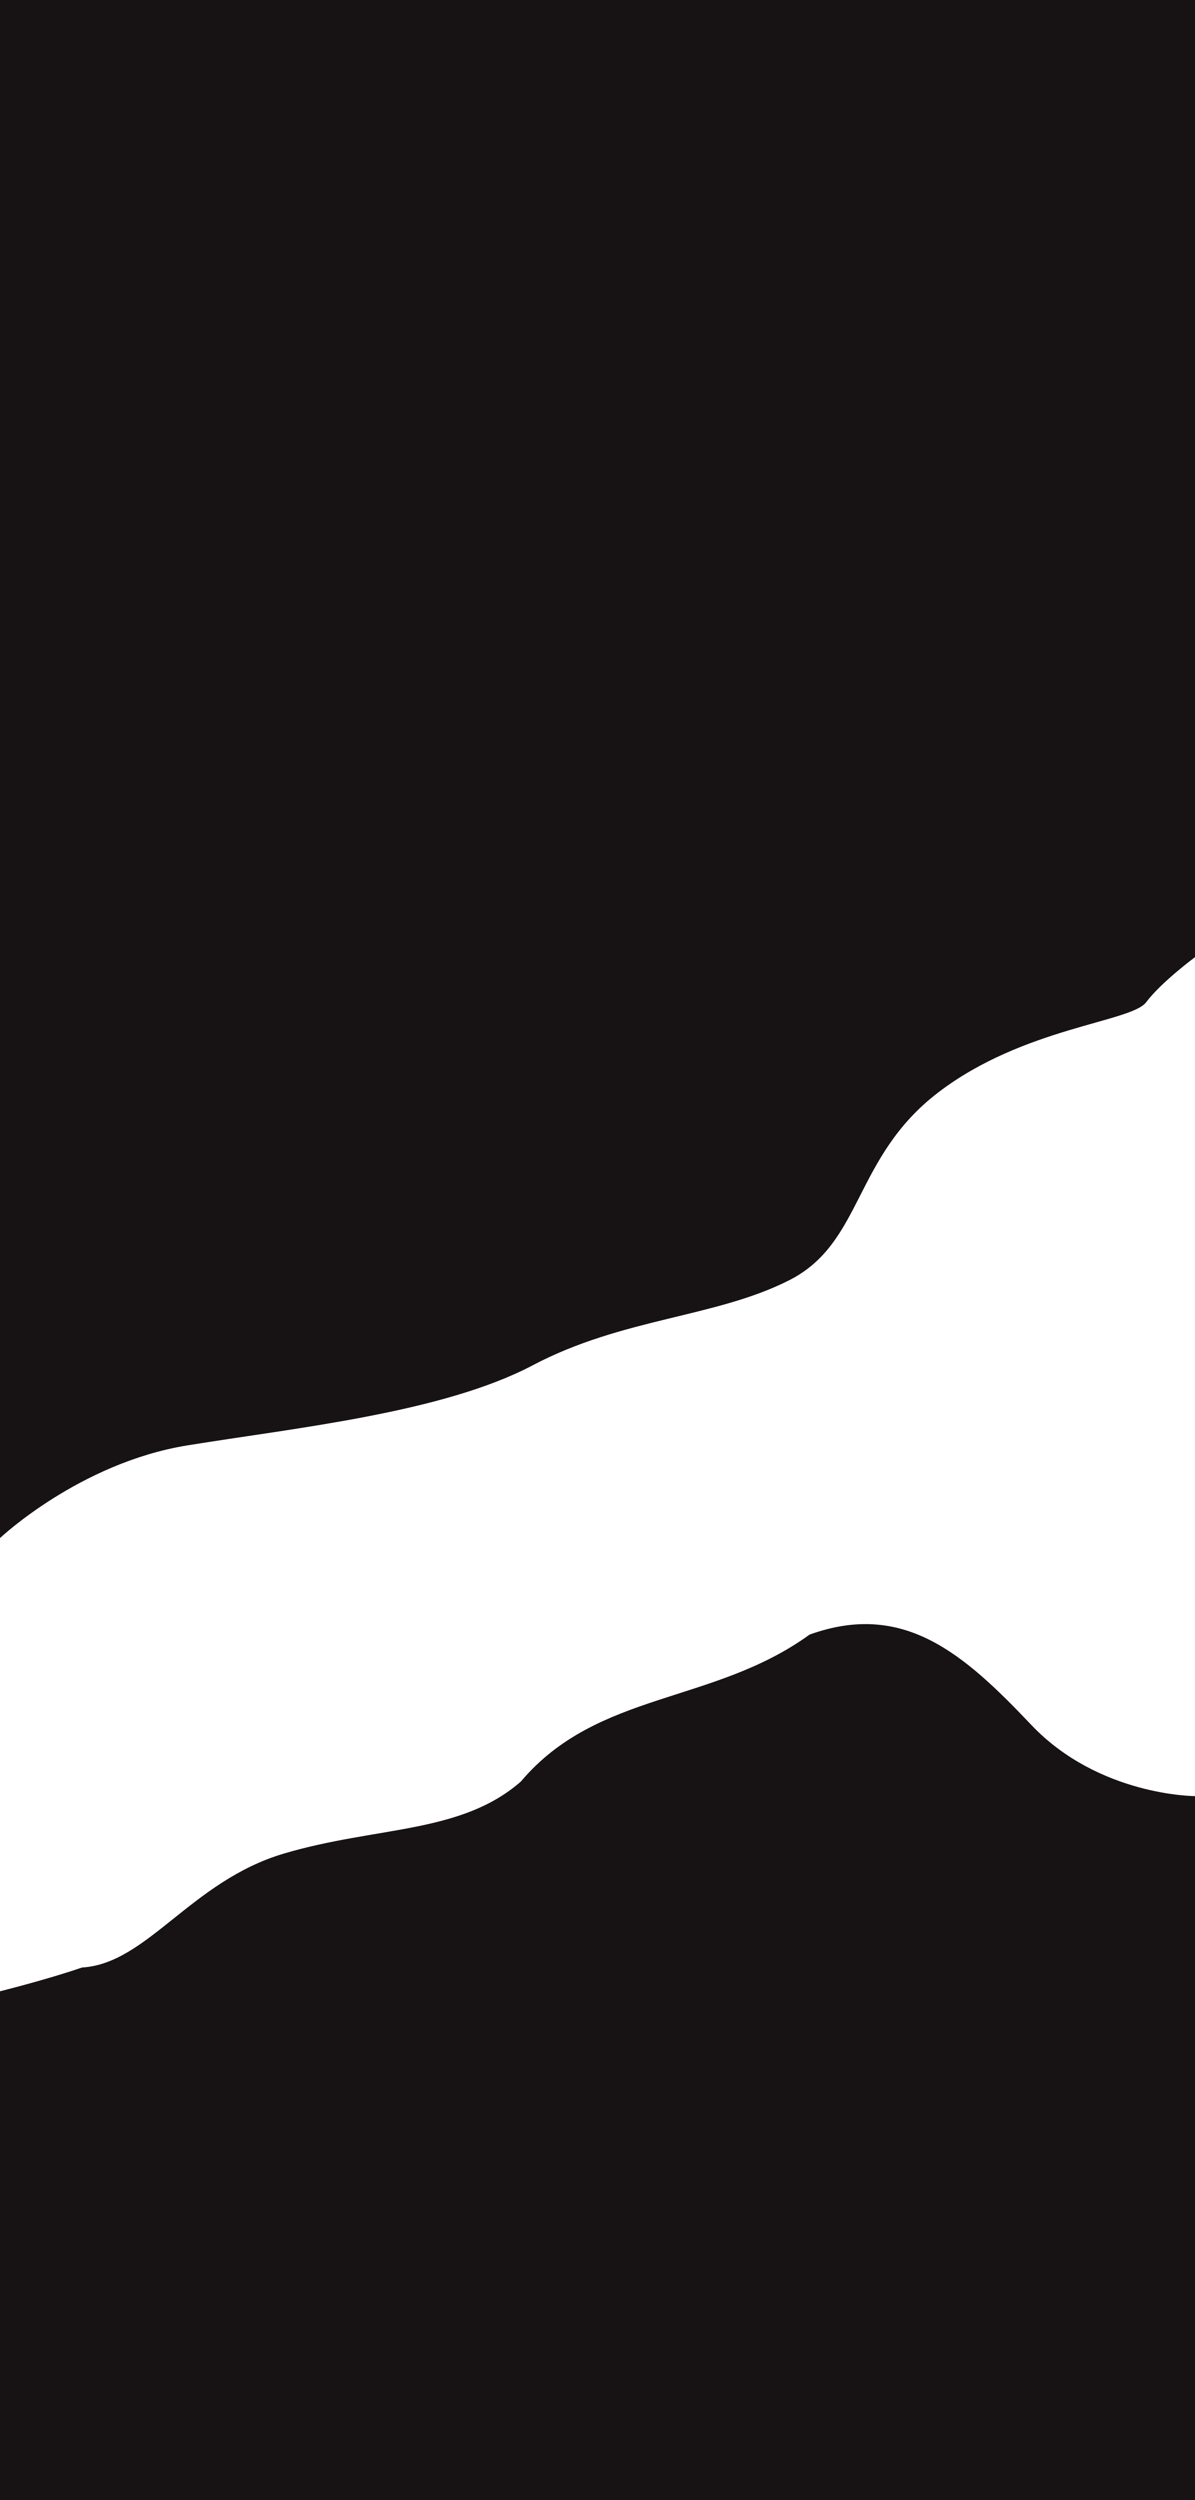 <svg xmlns="http://www.w3.org/2000/svg"
	 viewBox="0 0 1909 3994">
	<defs>
		<style>
			.our-story-path {
				fill: #171213;
			}
		</style>
	</defs>
	<title>Fichier 1</title>
	<g id="Calque_2"
	   data-name="Calque 2">
		<g id="Calque_2-2"
		   data-name="Calque 2">
			<path class="our-story-path"
				  d="M0,0V2457s127-120,299-148,408-52,552-128,292-76,410-136,102-196,238-300,308-112,332-144,78-72,78-72V0Z" />
			<path class="our-story-path"
				  d="M0,3181v813H1909V2869.19s-153.8,0-261.78-114-204-198-353.93-144C1139,2723,954.5,2701,832.1,2845.9c-96,84-230.17,71.1-378.64,115.1S235,3137,131,3143C76,3162,0,3181,0,3181Z" />
		</g>
	</g>
</svg>